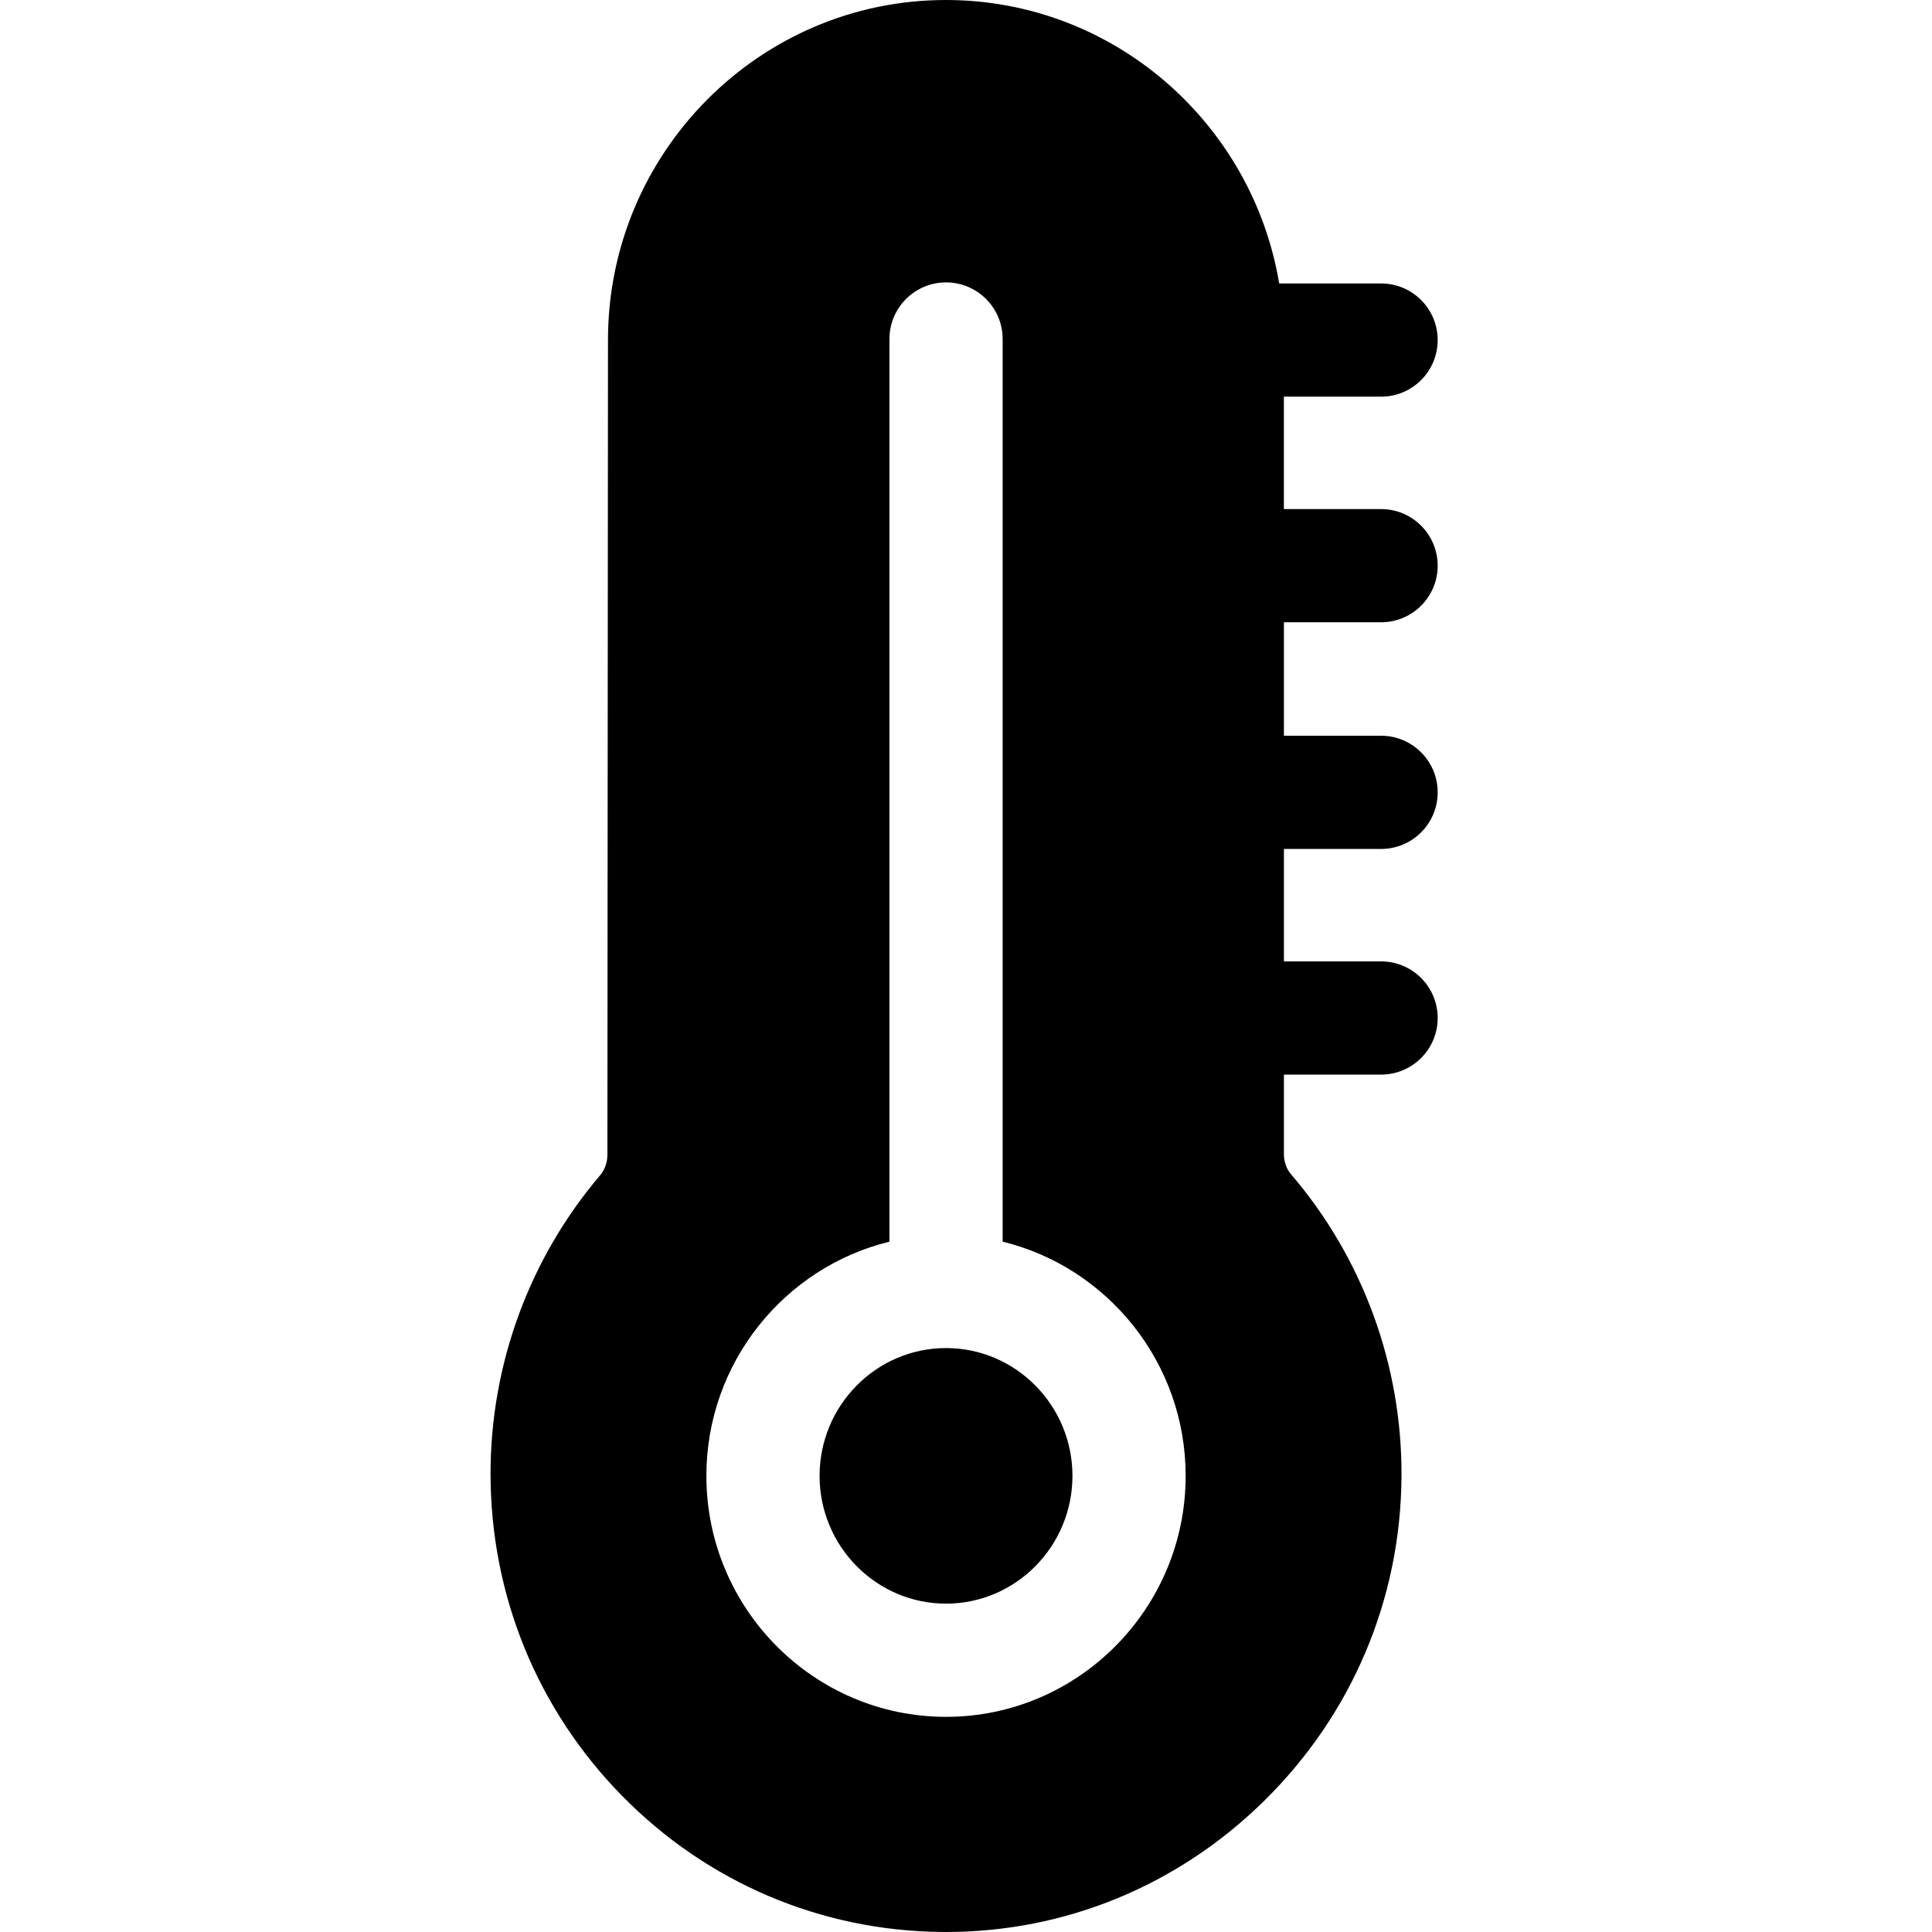 <svg height="512pt" viewBox="-130 0 512 512" width="512pt" xmlns="http://www.w3.org/2000/svg"><path d="m236 164.91c8.281 0 15-6.711 15-15 0-8.281-6.719-15-15-15h-25.762v-29.789h25.762c8.281 0 15-6.723 15-15 0-8.293-6.719-15-15-15h-27c-7.121-42.582-44.012-75.121-88.32-75.121-49.352 0-89.531 40.398-89.559 90.051l-.152 215.98c-.008 2.047-.699 3.988-1.949 5.457-18.711 21.98-29.02 50.043-29.02 79.023 0 32.227 12.398 62.578 34.93 85.477 22.539 22.91 52.59 35.703 84.609 36 .391.012.781.012 1.16.012 31.602 0 61.48-12.301 84.27-34.711 23.27-22.879 36.211-53.379 36.441-85.891.211-29.457-10.191-57.949-29.289-80.227-1.211-1.41-1.871-3.32-1.871-5.383v-21.008h25.75c8.281 0 15-6.711 15-15 0-8.281-6.719-15-15-15h-25.75v-29.801h25.75c8.281 0 15-6.711 15-15 0-8.281-6.719-15-15-15h-25.75v-30.07zm-115.289 290.07c-35.02 0-63.512-28.652-63.512-63.859 0-30.02 20.699-55.27 48.512-62.07v-239.211c0-8.281 6.711-15 15-15 8.277 0 15 6.719 15 15v239.211c27.801 6.801 48.5 32.051 48.5 62.07 0 35.207-28.492 63.859-63.5 63.859zm0-97.73c-18.48 0-33.512 15.191-33.512 33.871 0 18.668 15.031 33.859 33.512 33.859 18.469 0 33.5-15.191 33.5-33.859 0-18.68-15.031-33.871-33.5-33.871zm0 0"/></svg>